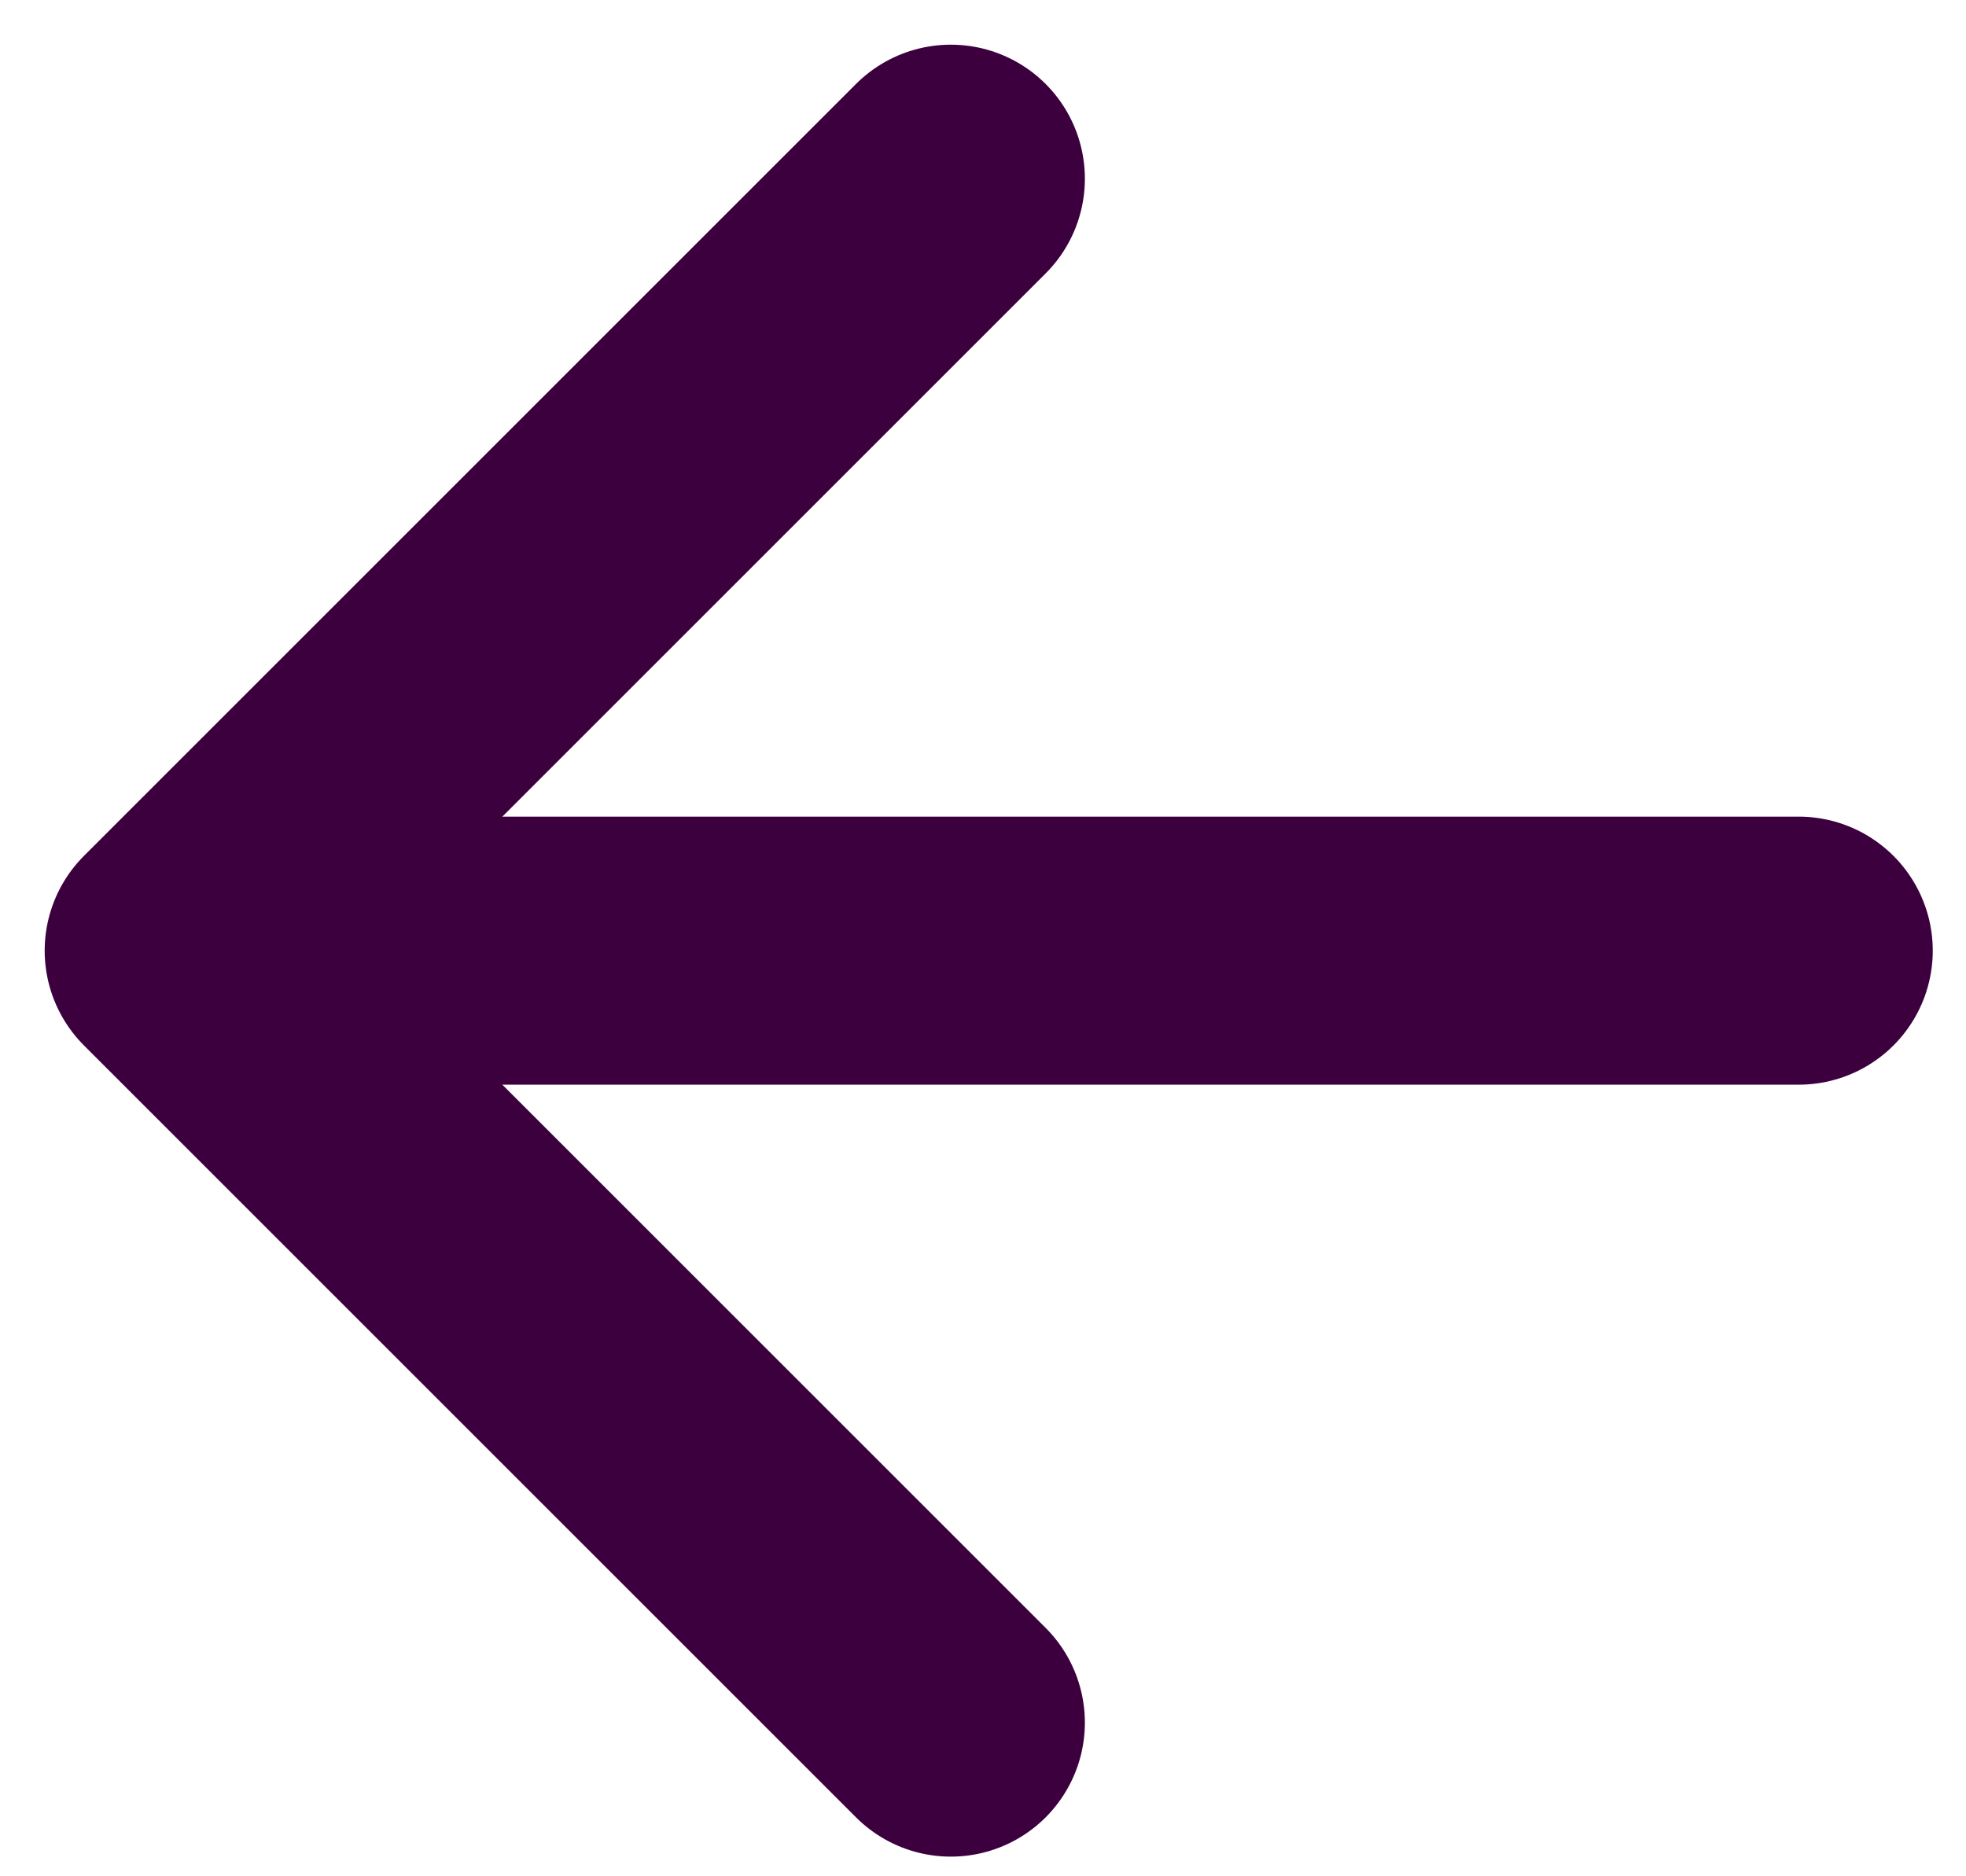 <svg width="22" height="21" viewBox="0 0 22 21" fill="none" xmlns="http://www.w3.org/2000/svg">
<path d="M10.64 19.28L2 10.64L10.64 2" stroke="#3D003E" stroke-width="3" stroke-linecap="round" stroke-linejoin="round"/>
<path d="M2.5 10.64H20.128" stroke="#3D003E" stroke-width="3" stroke-linecap="round" stroke-linejoin="round"/>
</svg>
